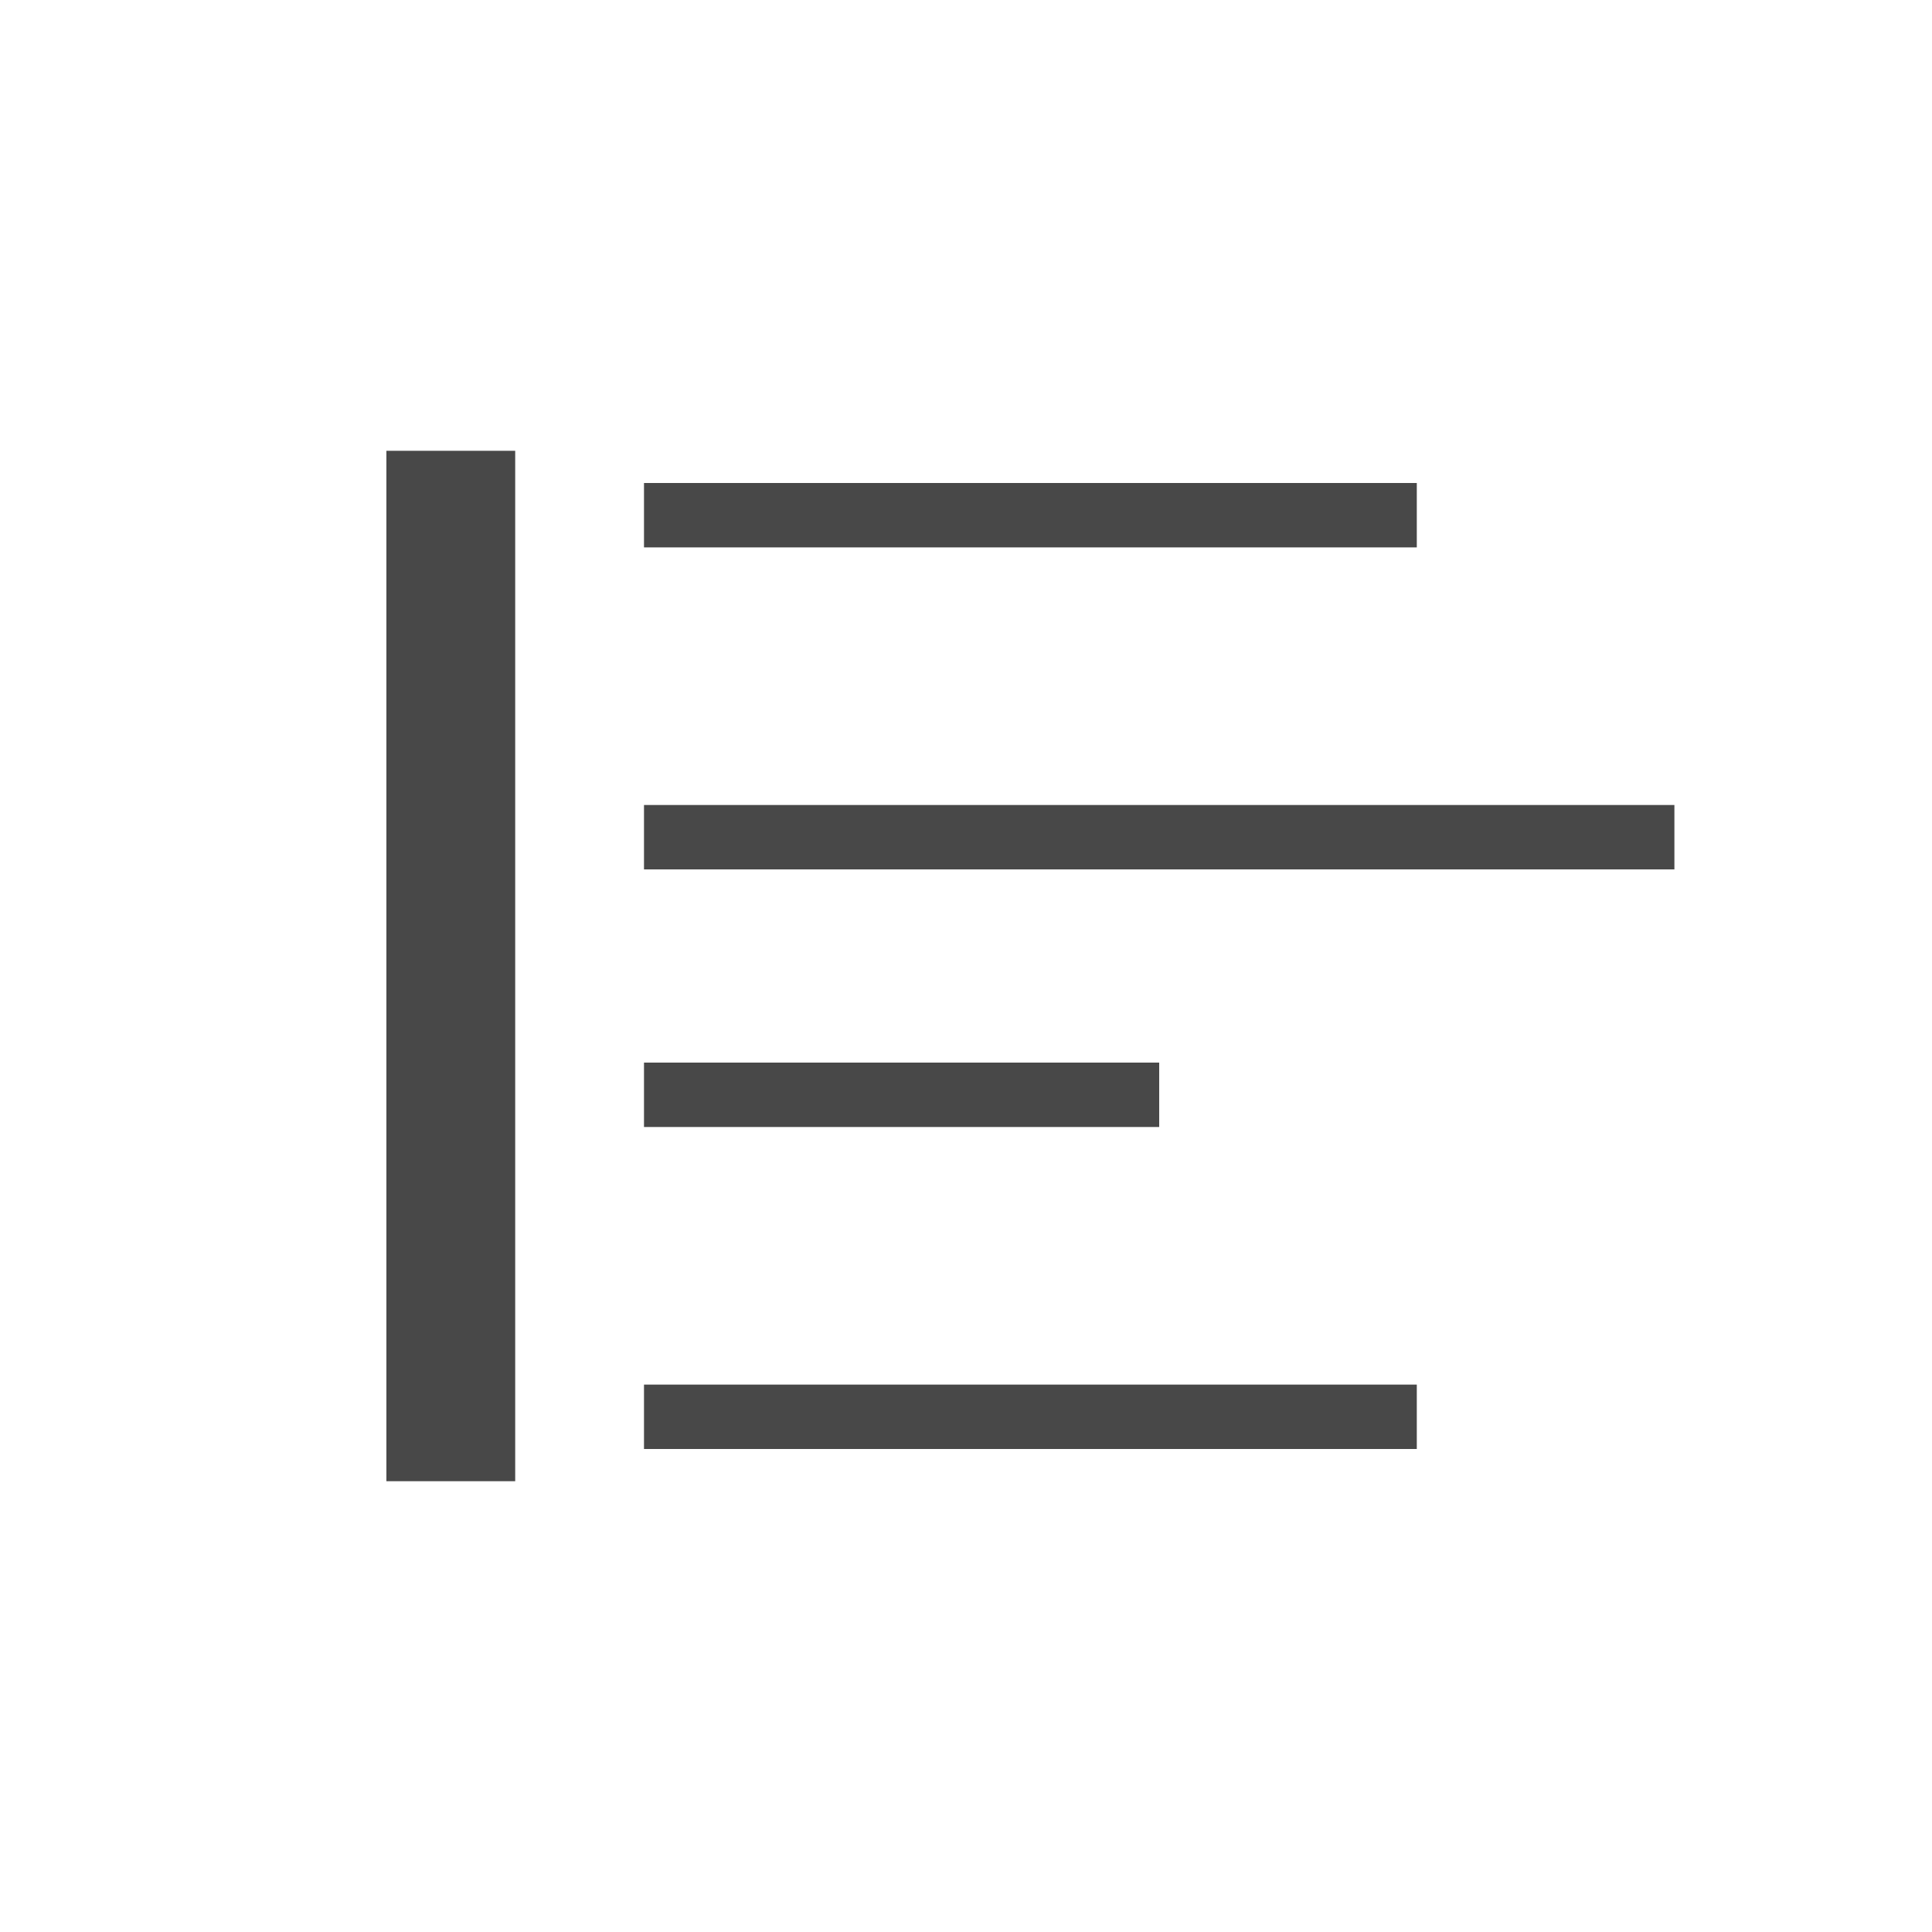 <svg width="30" height="30" viewBox="0 0 30 30" fill="none" xmlns="http://www.w3.org/2000/svg">
<rect width="30" height="30" fill="white"/>
<path d="M7 7L7 23" stroke="#484848" stroke-width="2" stroke-miterlimit="10"/>
<path d="M10 8H22" stroke="#484848"/>
<path d="M10 17H18" stroke="#484848"/>
<path d="M10 13H26" stroke="#484848"/>
<path d="M10 22H22" stroke="#484848"/>
</svg>
